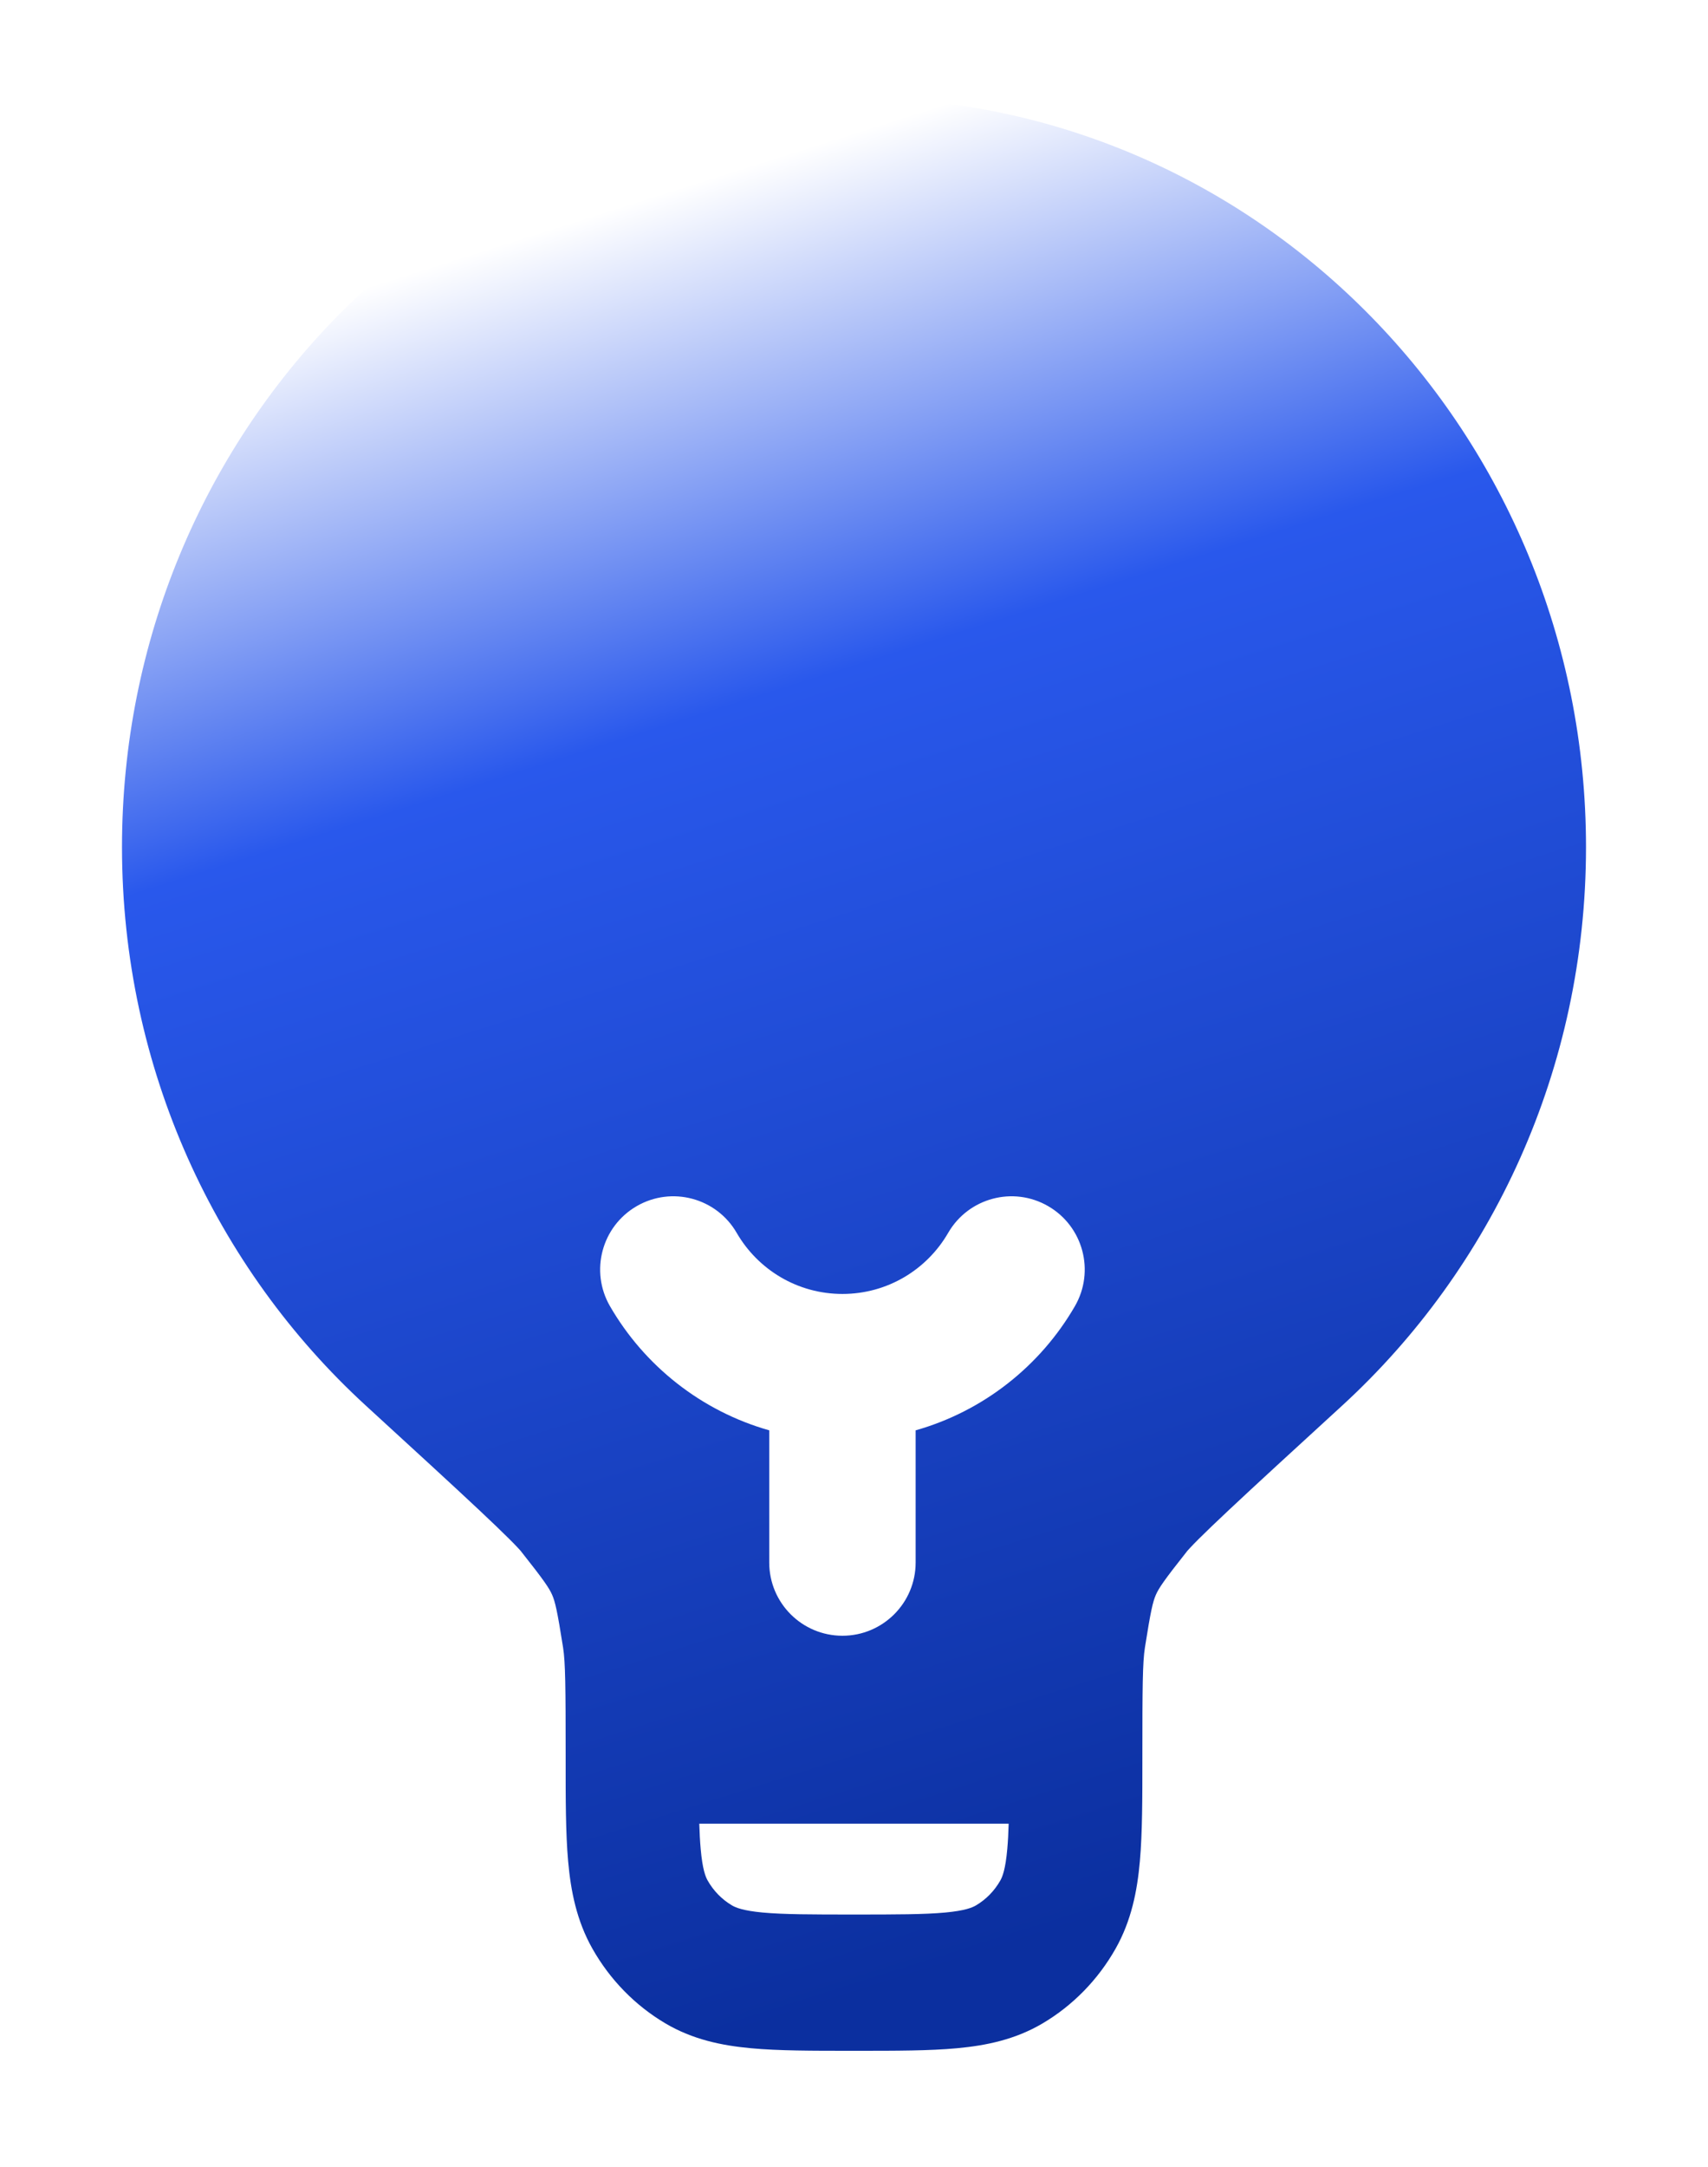 <svg width="56" height="71" viewBox="0 0 56 71" fill="none" xmlns="http://www.w3.org/2000/svg">
<g filter="url(#filter0_d_59_244)">
<path d="M4 24.558C4 10.995 14.745 0 28 0C41.255 0 52 10.995 52 24.558C52 31.83 48.909 38.365 44.005 42.859C42.37 44.356 41.159 45.466 40.301 46.271C39.872 46.674 39.544 46.988 39.301 47.23C39.181 47.35 39.089 47.445 39.02 47.519C38.986 47.555 38.96 47.584 38.941 47.605L38.925 47.624C38.918 47.633 38.915 47.637 38.915 47.637C38.158 48.592 37.994 48.839 37.896 49.062C37.799 49.286 37.729 49.575 37.538 50.789C37.462 51.269 37.455 52.09 37.455 54.326V54.421C37.455 55.731 37.455 56.86 37.373 57.786C37.286 58.766 37.094 59.737 36.578 60.651C36.003 61.669 35.177 62.515 34.182 63.103C33.288 63.631 32.34 63.827 31.382 63.916C30.477 64 29.373 64 28.094 64H27.906C26.627 64 25.523 64 24.618 63.916C23.66 63.827 22.712 63.631 21.818 63.103C20.823 62.515 19.997 61.669 19.422 60.651C18.906 59.737 18.714 58.766 18.627 57.786C18.545 56.86 18.545 55.731 18.546 54.422V54.422L18.546 54.326C18.546 52.09 18.538 51.269 18.462 50.789C18.271 49.575 18.201 49.286 18.104 49.062C18.006 48.839 17.842 48.592 17.085 47.637L17.075 47.624L17.059 47.605C17.04 47.584 17.014 47.555 16.98 47.519C16.912 47.445 16.819 47.35 16.698 47.23C16.456 46.988 16.128 46.674 15.699 46.271C14.841 45.466 13.63 44.356 11.995 42.859C7.091 38.365 4 31.83 4 24.558Z" fill="url(#paint0_linear_59_244)"/>
<path d="M24.154 37.199C23.491 36.051 22.023 35.659 20.875 36.323C19.728 36.987 19.336 38.455 20 39.602C21.13 41.556 22.995 43.039 25.221 43.669V48C25.221 49.326 26.295 50.4 27.621 50.4C28.946 50.4 30.021 49.326 30.021 48V43.669C32.246 43.039 34.111 41.556 35.242 39.602C35.906 38.455 35.514 36.987 34.366 36.323C33.219 35.659 31.751 36.051 31.087 37.199C30.392 38.401 29.098 39.2 27.621 39.2C26.143 39.2 24.85 38.401 24.154 37.199Z" fill="white"/>
<path d="M22.927 56.559H33.071C33.062 56.869 33.048 57.14 33.026 57.384C32.967 58.054 32.867 58.297 32.798 58.419C32.606 58.758 32.331 59.04 31.999 59.236C31.88 59.306 31.643 59.409 30.988 59.47C30.303 59.533 29.399 59.535 27.999 59.535C26.6 59.535 25.696 59.533 25.011 59.47C24.356 59.409 24.118 59.306 23.999 59.236C23.668 59.04 23.392 58.758 23.201 58.419C23.132 58.297 23.032 58.054 22.973 57.384C22.951 57.14 22.937 56.869 22.927 56.559Z" fill="white"/>
</g>
<defs>
<filter id="filter0_d_59_244" x="0.8" y="0" width="54.4" height="70.4" filterUnits="userSpaceOnUse" color-interpolation-filters="sRGB">
<feFlood flood-opacity="0" result="BackgroundImageFix"/>
<feColorMatrix in="SourceAlpha" type="matrix" values="0 0 0 0 0 0 0 0 0 0 0 0 0 0 0 0 0 0 127 0" result="hardAlpha"/>
<feOffset dy="3.2"/>
<feGaussianBlur stdDeviation="1.6"/>
<feComposite in2="hardAlpha" operator="out"/>
<feColorMatrix type="matrix" values="0 0 0 0 0 0 0 0 0 0 0 0 0 0 0 0 0 0 0.25 0"/>
<feBlend mode="normal" in2="BackgroundImageFix" result="effect1_dropShadow_59_244"/>
<feBlend mode="normal" in="SourceGraphic" in2="effect1_dropShadow_59_244" result="shape"/>
</filter>
<linearGradient id="paint0_linear_59_244" x1="32.8" y1="60.8" x2="15.2" y2="5.2" gradientUnits="userSpaceOnUse">
<stop stop-color="#0B2F9F"/>
<stop offset="0.714" stop-color="#2958EC"/>
<stop offset="1" stop-color="white"/>
</linearGradient>
</defs>
</svg>
